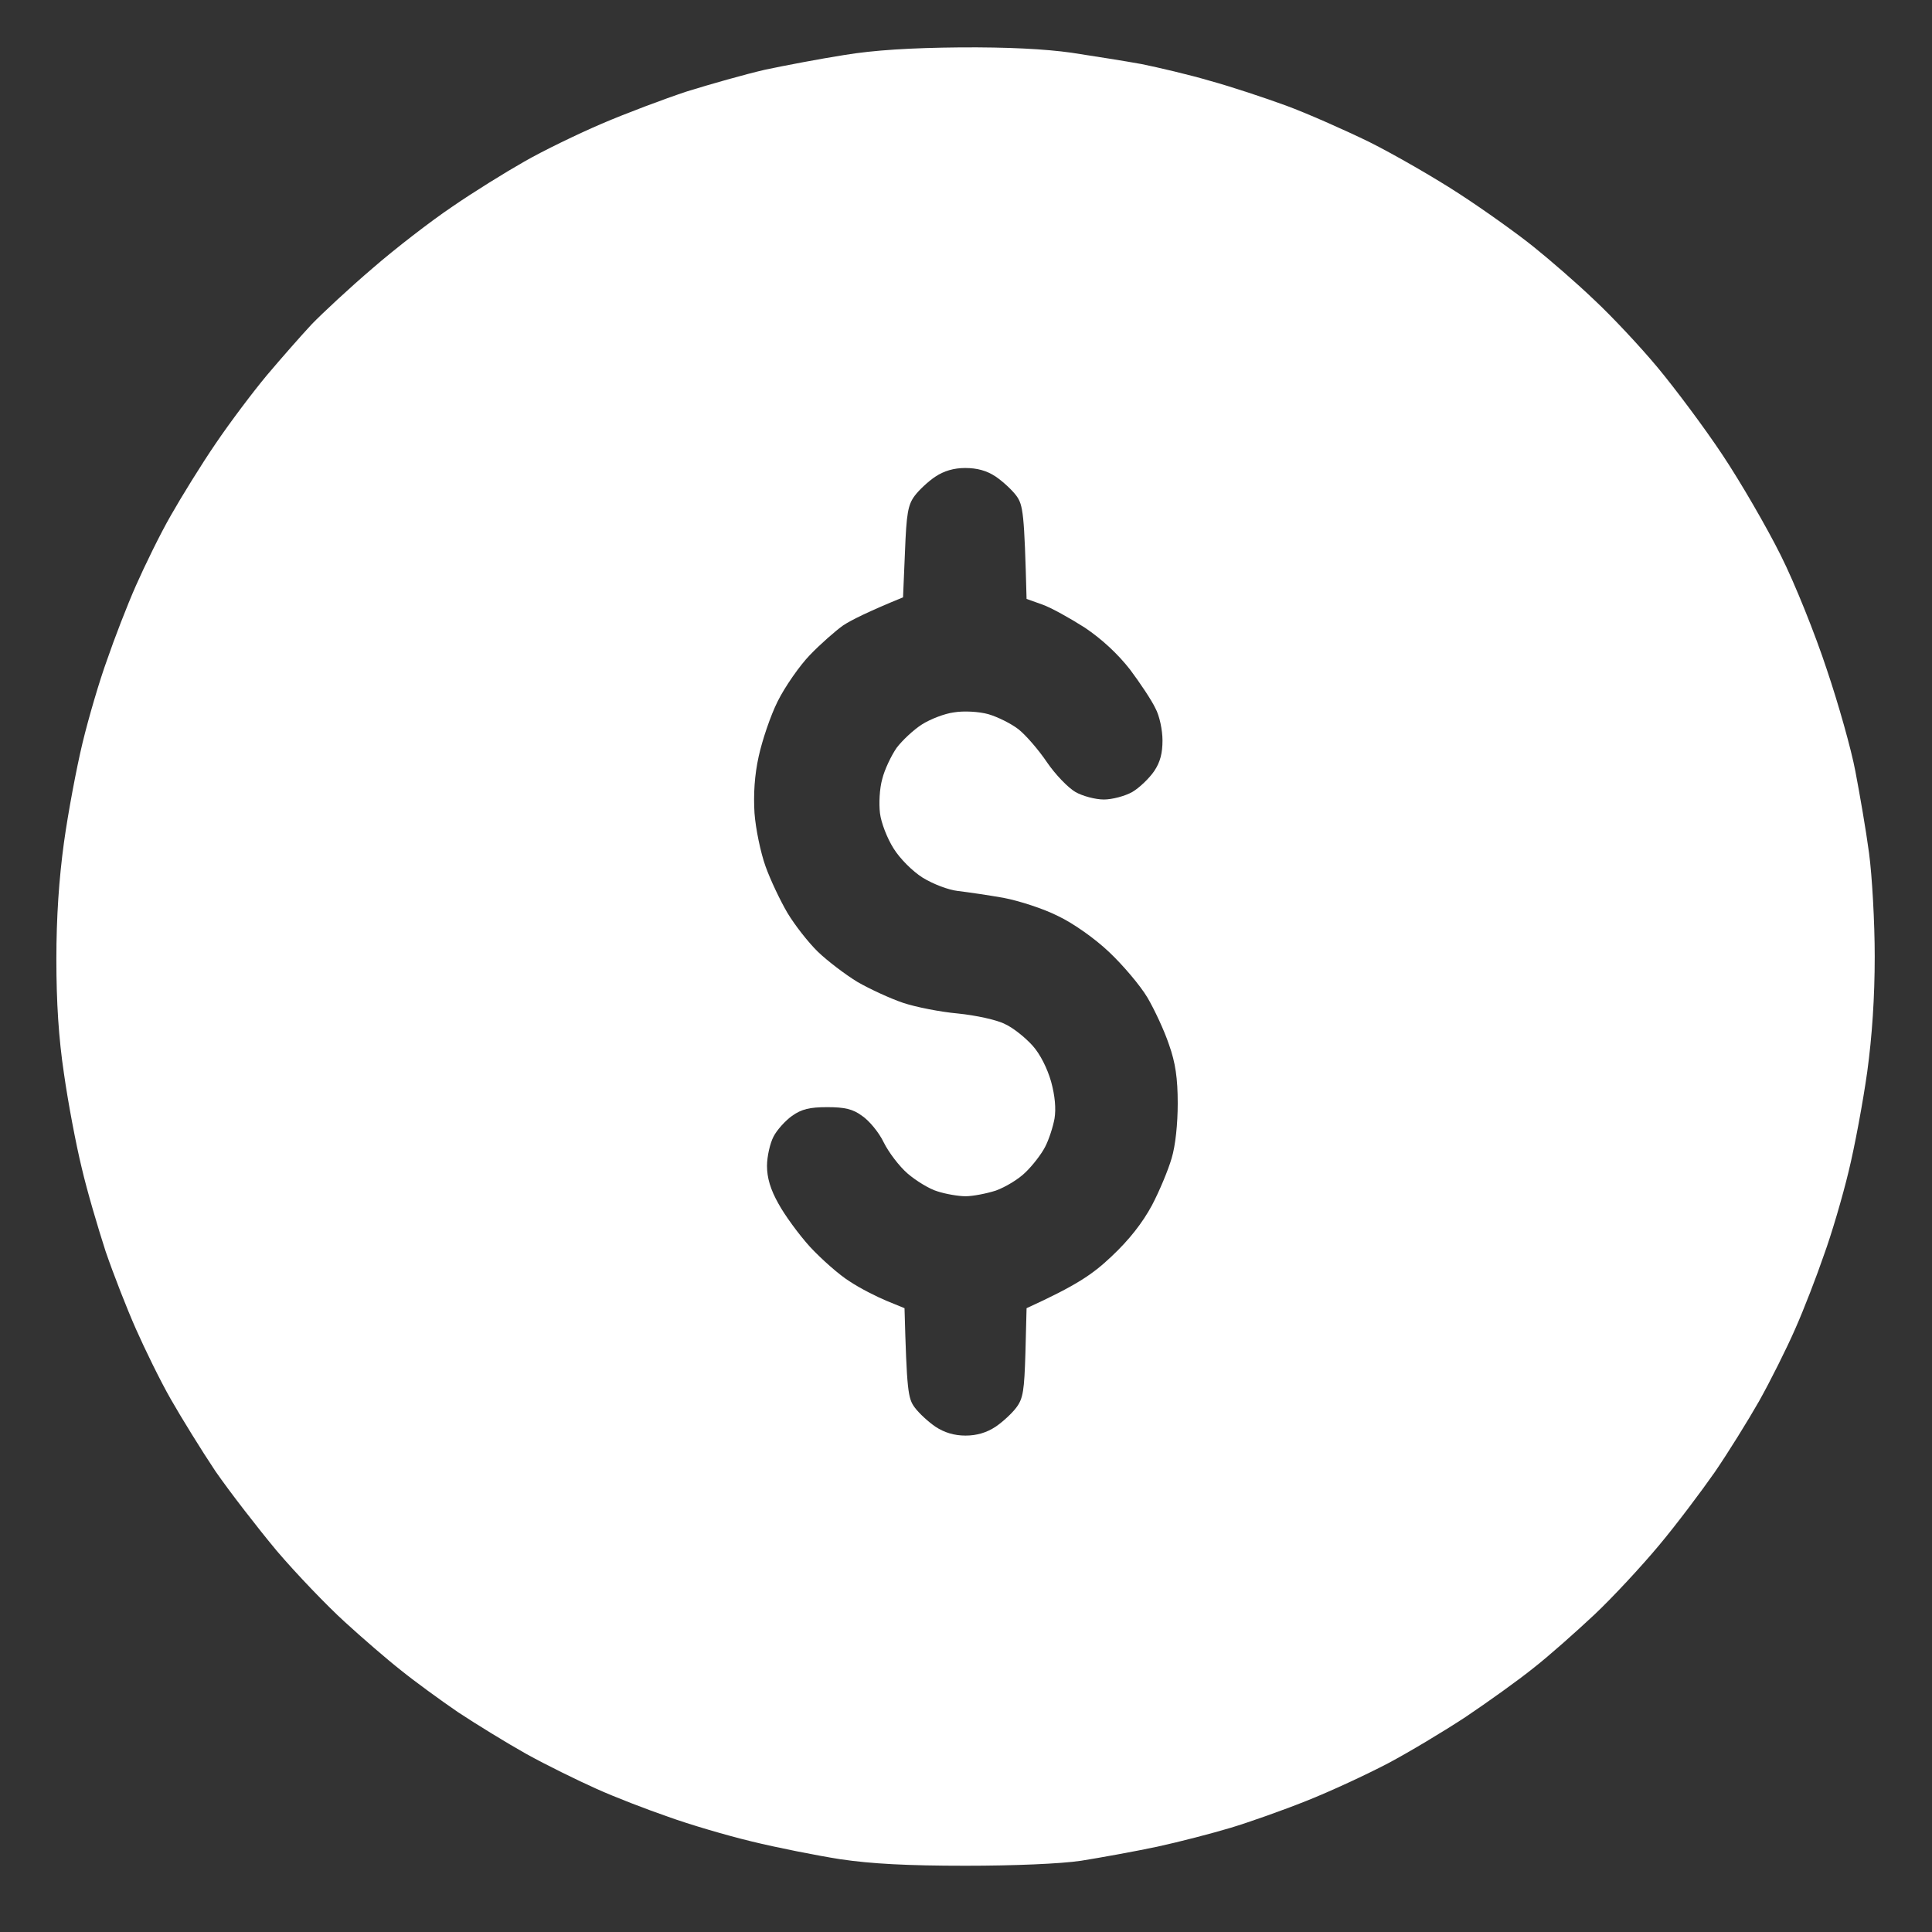 <svg xmlns="http://www.w3.org/2000/svg" width="17" height="17" fill="none" viewBox="0 0 17 17"><rect x="0" y="0" width="17" height="17" fill="#333333" stroke="none"/><path fill="#fff" fill-rule="evenodd" d="M8.446 0.417C8.866 0.414 9.196 0.431 9.429 0.464C9.623 0.494 9.899 0.537 10.046 0.564C10.193 0.594 10.463 0.657 10.646 0.711C10.829 0.761 11.13 0.861 11.313 0.928C11.496 0.995 11.826 1.141 12.046 1.248C12.266 1.358 12.626 1.565 12.846 1.709C13.066 1.852 13.36 2.063 13.496 2.173C13.633 2.283 13.873 2.49 14.026 2.637C14.18 2.78 14.433 3.05 14.586 3.234C14.739 3.418 14.996 3.761 15.156 4.002C15.316 4.242 15.546 4.639 15.669 4.886C15.793 5.133 15.973 5.583 16.073 5.887C16.176 6.191 16.29 6.595 16.326 6.788C16.363 6.982 16.419 7.302 16.446 7.506C16.473 7.709 16.496 8.113 16.496 8.417C16.496 8.774 16.473 9.118 16.43 9.432C16.393 9.695 16.32 10.089 16.266 10.309C16.213 10.53 16.116 10.86 16.049 11.043C15.986 11.227 15.873 11.521 15.796 11.694C15.72 11.868 15.576 12.155 15.479 12.328C15.38 12.502 15.206 12.782 15.089 12.953C14.973 13.119 14.753 13.413 14.596 13.6C14.44 13.787 14.186 14.06 14.03 14.207C13.873 14.354 13.633 14.568 13.496 14.675C13.36 14.785 13.089 14.978 12.896 15.108C12.703 15.235 12.396 15.419 12.213 15.516C12.03 15.612 11.706 15.763 11.496 15.846C11.286 15.93 10.986 16.036 10.829 16.083C10.673 16.13 10.383 16.206 10.18 16.25C9.976 16.293 9.676 16.347 9.513 16.373C9.333 16.4 8.923 16.417 8.496 16.417C7.983 16.417 7.669 16.4 7.396 16.36C7.186 16.327 6.833 16.257 6.613 16.203C6.393 16.15 6.063 16.053 5.879 15.986C5.696 15.923 5.409 15.813 5.246 15.739C5.083 15.666 4.803 15.529 4.629 15.432C4.456 15.335 4.186 15.169 4.029 15.065C3.873 14.958 3.649 14.795 3.529 14.698C3.409 14.604 3.186 14.411 3.033 14.271C2.879 14.131 2.609 13.85 2.436 13.647C2.266 13.443 2.023 13.129 1.896 12.946C1.773 12.762 1.596 12.475 1.503 12.312C1.409 12.148 1.273 11.868 1.196 11.694C1.119 11.521 0.999 11.214 0.929 11.01C0.863 10.806 0.766 10.479 0.719 10.276C0.669 10.072 0.599 9.702 0.563 9.448C0.516 9.134 0.496 8.821 0.496 8.44C0.496 8.07 0.519 7.733 0.563 7.412C0.599 7.152 0.673 6.758 0.726 6.538C0.779 6.318 0.876 5.987 0.943 5.804C1.006 5.62 1.119 5.327 1.196 5.153C1.273 4.979 1.409 4.699 1.503 4.536C1.596 4.372 1.773 4.085 1.899 3.901C2.023 3.718 2.226 3.448 2.349 3.301C2.473 3.154 2.649 2.954 2.743 2.853C2.836 2.757 3.076 2.533 3.279 2.36C3.479 2.186 3.796 1.942 3.979 1.819C4.163 1.692 4.449 1.515 4.613 1.422C4.776 1.328 5.086 1.178 5.296 1.088C5.506 0.998 5.843 0.871 6.046 0.804C6.249 0.741 6.556 0.654 6.729 0.614C6.903 0.577 7.219 0.517 7.429 0.484C7.689 0.441 8.016 0.421 8.446 0.417ZM8.049 4.362C7.989 4.442 7.976 4.519 7.963 4.856L7.946 5.256C7.636 5.383 7.489 5.457 7.419 5.503C7.353 5.55 7.219 5.667 7.126 5.764C7.036 5.857 6.906 6.044 6.843 6.171C6.779 6.298 6.706 6.518 6.676 6.655C6.639 6.822 6.629 6.989 6.639 7.155C6.649 7.292 6.693 7.503 6.736 7.623C6.779 7.743 6.866 7.926 6.929 8.033C6.993 8.14 7.113 8.293 7.196 8.374C7.279 8.454 7.436 8.574 7.546 8.641C7.656 8.704 7.836 8.787 7.946 8.824C8.056 8.861 8.273 8.904 8.429 8.918C8.586 8.934 8.773 8.974 8.843 9.011C8.916 9.044 9.023 9.131 9.086 9.201C9.153 9.275 9.216 9.402 9.249 9.518C9.283 9.642 9.293 9.755 9.279 9.842C9.266 9.915 9.229 10.029 9.196 10.092C9.163 10.156 9.086 10.256 9.023 10.316C8.963 10.376 8.846 10.446 8.763 10.476C8.679 10.503 8.559 10.526 8.496 10.526C8.433 10.526 8.319 10.506 8.249 10.483C8.179 10.463 8.059 10.389 7.986 10.326C7.913 10.263 7.819 10.139 7.776 10.052C7.733 9.962 7.646 9.859 7.586 9.819C7.506 9.759 7.433 9.742 7.279 9.742C7.126 9.742 7.053 9.759 6.969 9.819C6.913 9.859 6.836 9.942 6.806 10.002C6.776 10.059 6.749 10.176 6.749 10.259C6.749 10.363 6.779 10.466 6.849 10.59C6.903 10.69 7.029 10.863 7.129 10.973C7.229 11.08 7.386 11.22 7.479 11.277C7.569 11.337 7.716 11.411 7.803 11.447L7.959 11.511C7.979 12.235 7.989 12.305 8.049 12.385C8.086 12.435 8.169 12.512 8.233 12.555C8.309 12.605 8.396 12.632 8.496 12.632C8.596 12.632 8.683 12.605 8.759 12.555C8.823 12.512 8.906 12.435 8.943 12.385C9.003 12.305 9.013 12.235 9.023 11.901L9.033 11.511C9.473 11.31 9.613 11.214 9.779 11.057C9.936 10.91 10.053 10.76 10.136 10.606C10.203 10.479 10.28 10.293 10.309 10.193C10.343 10.082 10.363 9.889 10.363 9.709C10.363 9.488 10.343 9.351 10.286 9.191C10.246 9.071 10.159 8.884 10.096 8.777C10.033 8.671 9.879 8.49 9.759 8.377C9.636 8.26 9.443 8.123 9.309 8.06C9.183 7.996 8.966 7.926 8.829 7.9C8.693 7.876 8.513 7.85 8.429 7.84C8.343 7.83 8.213 7.78 8.119 7.723C8.029 7.666 7.919 7.556 7.863 7.466C7.806 7.376 7.753 7.239 7.743 7.155C7.733 7.072 7.739 6.938 7.763 6.855C7.783 6.772 7.843 6.648 7.889 6.581C7.939 6.515 8.039 6.421 8.113 6.374C8.186 6.328 8.313 6.278 8.396 6.268C8.479 6.254 8.613 6.261 8.696 6.284C8.779 6.308 8.899 6.368 8.963 6.418C9.026 6.468 9.139 6.598 9.213 6.708C9.286 6.815 9.399 6.932 9.463 6.969C9.526 7.005 9.639 7.035 9.713 7.035C9.786 7.035 9.899 7.005 9.963 6.969C10.026 6.932 10.113 6.848 10.156 6.785C10.21 6.705 10.229 6.625 10.229 6.515C10.229 6.425 10.203 6.298 10.166 6.231C10.133 6.161 10.03 6.007 9.943 5.891C9.836 5.754 9.696 5.624 9.546 5.523C9.416 5.44 9.249 5.347 9.173 5.32L9.033 5.27C9.013 4.512 9.003 4.445 8.943 4.362C8.906 4.312 8.823 4.235 8.759 4.192C8.683 4.142 8.599 4.118 8.493 4.118C8.393 4.118 8.305 4.144 8.229 4.195C8.169 4.235 8.086 4.312 8.049 4.362Z" clip-rule="evenodd"/></svg>